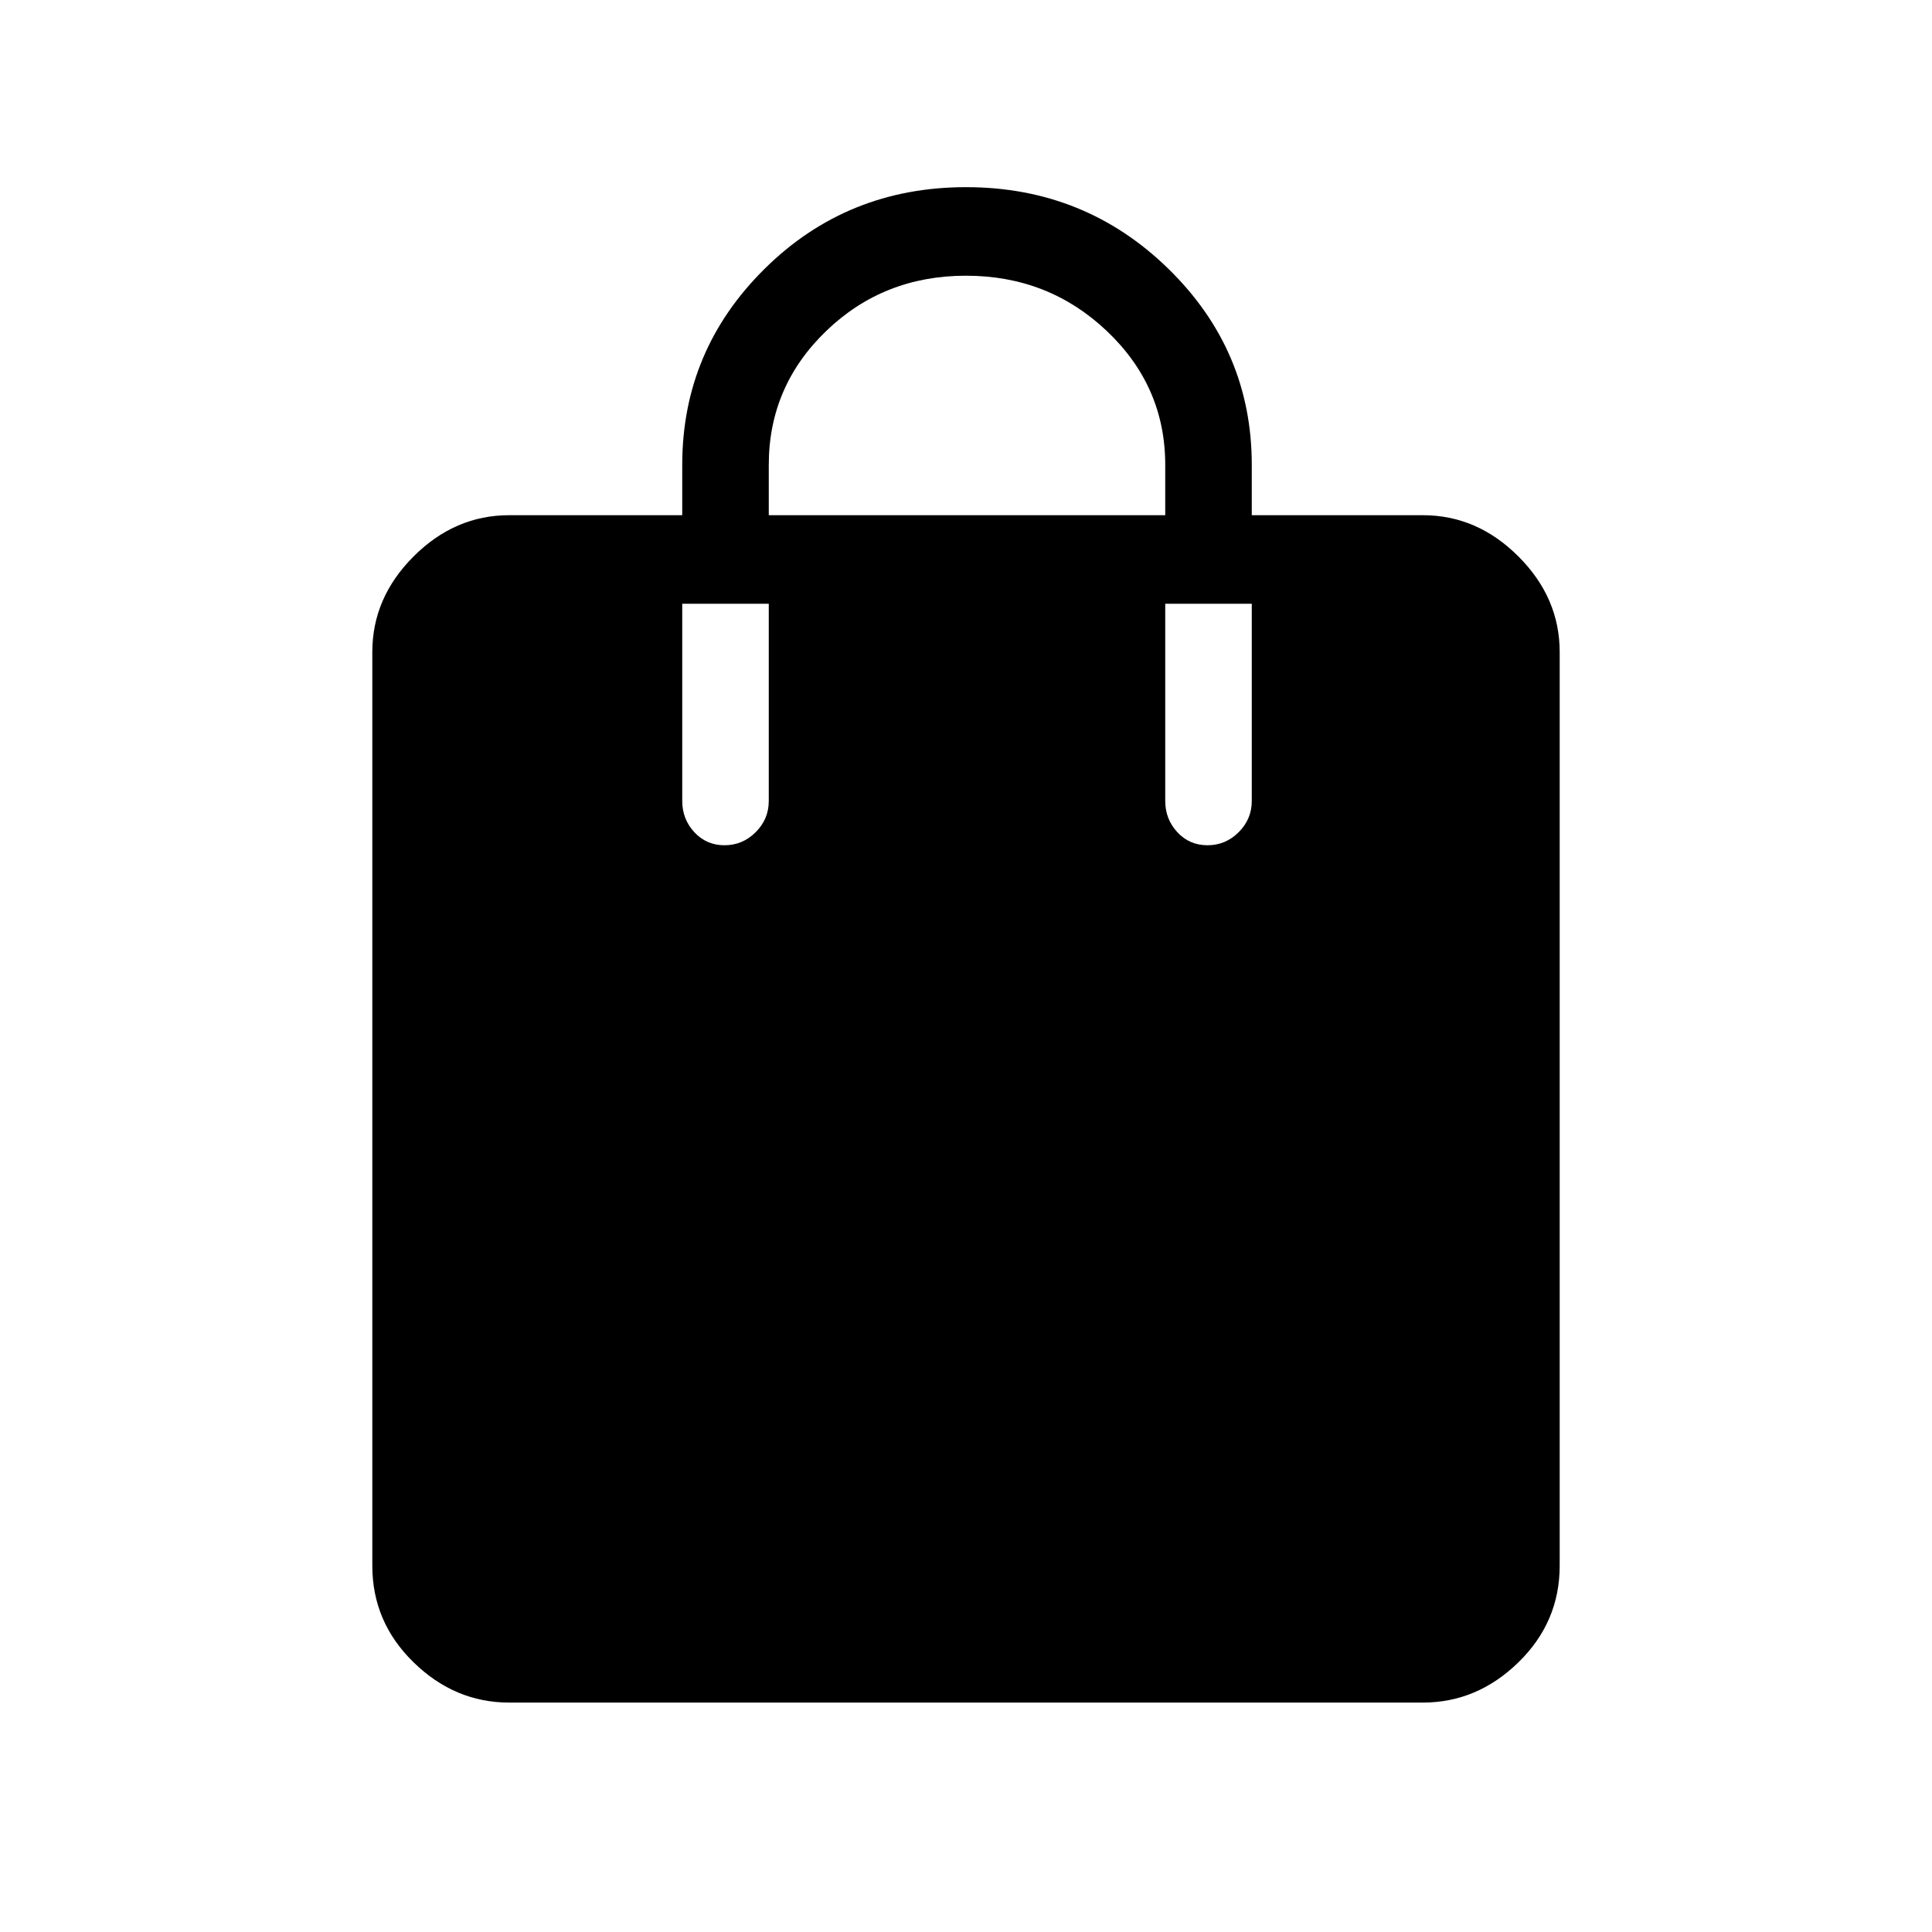 <svg xmlns="http://www.w3.org/2000/svg" height="48" width="48"><path d="M18 21q.45 0 .775-.325t.325-.775V15h-2.15v4.9q0 .45.3.775T18 21Zm1.1-9.45v1.25h9.85v-1.25q0-1.95-1.45-3.325Q26.05 6.85 24 6.85t-3.475 1.375Q19.1 9.6 19.1 11.55ZM30 21q.45 0 .775-.325t.325-.775V15h-2.15v4.9q0 .45.3.775T30 21ZM12.65 42.3q-1.35 0-2.375-1T9.25 38.9V16.2q0-1.35 1.025-2.375T12.65 12.8h4.3v-1.25q0-2.85 2.05-4.875t5-2.025q2.95 0 5.025 2.025T31.1 11.55v1.25h4.25q1.35 0 2.375 1.025T38.75 16.2v22.7q0 1.4-1.025 2.4t-2.375 1Z"/></svg>